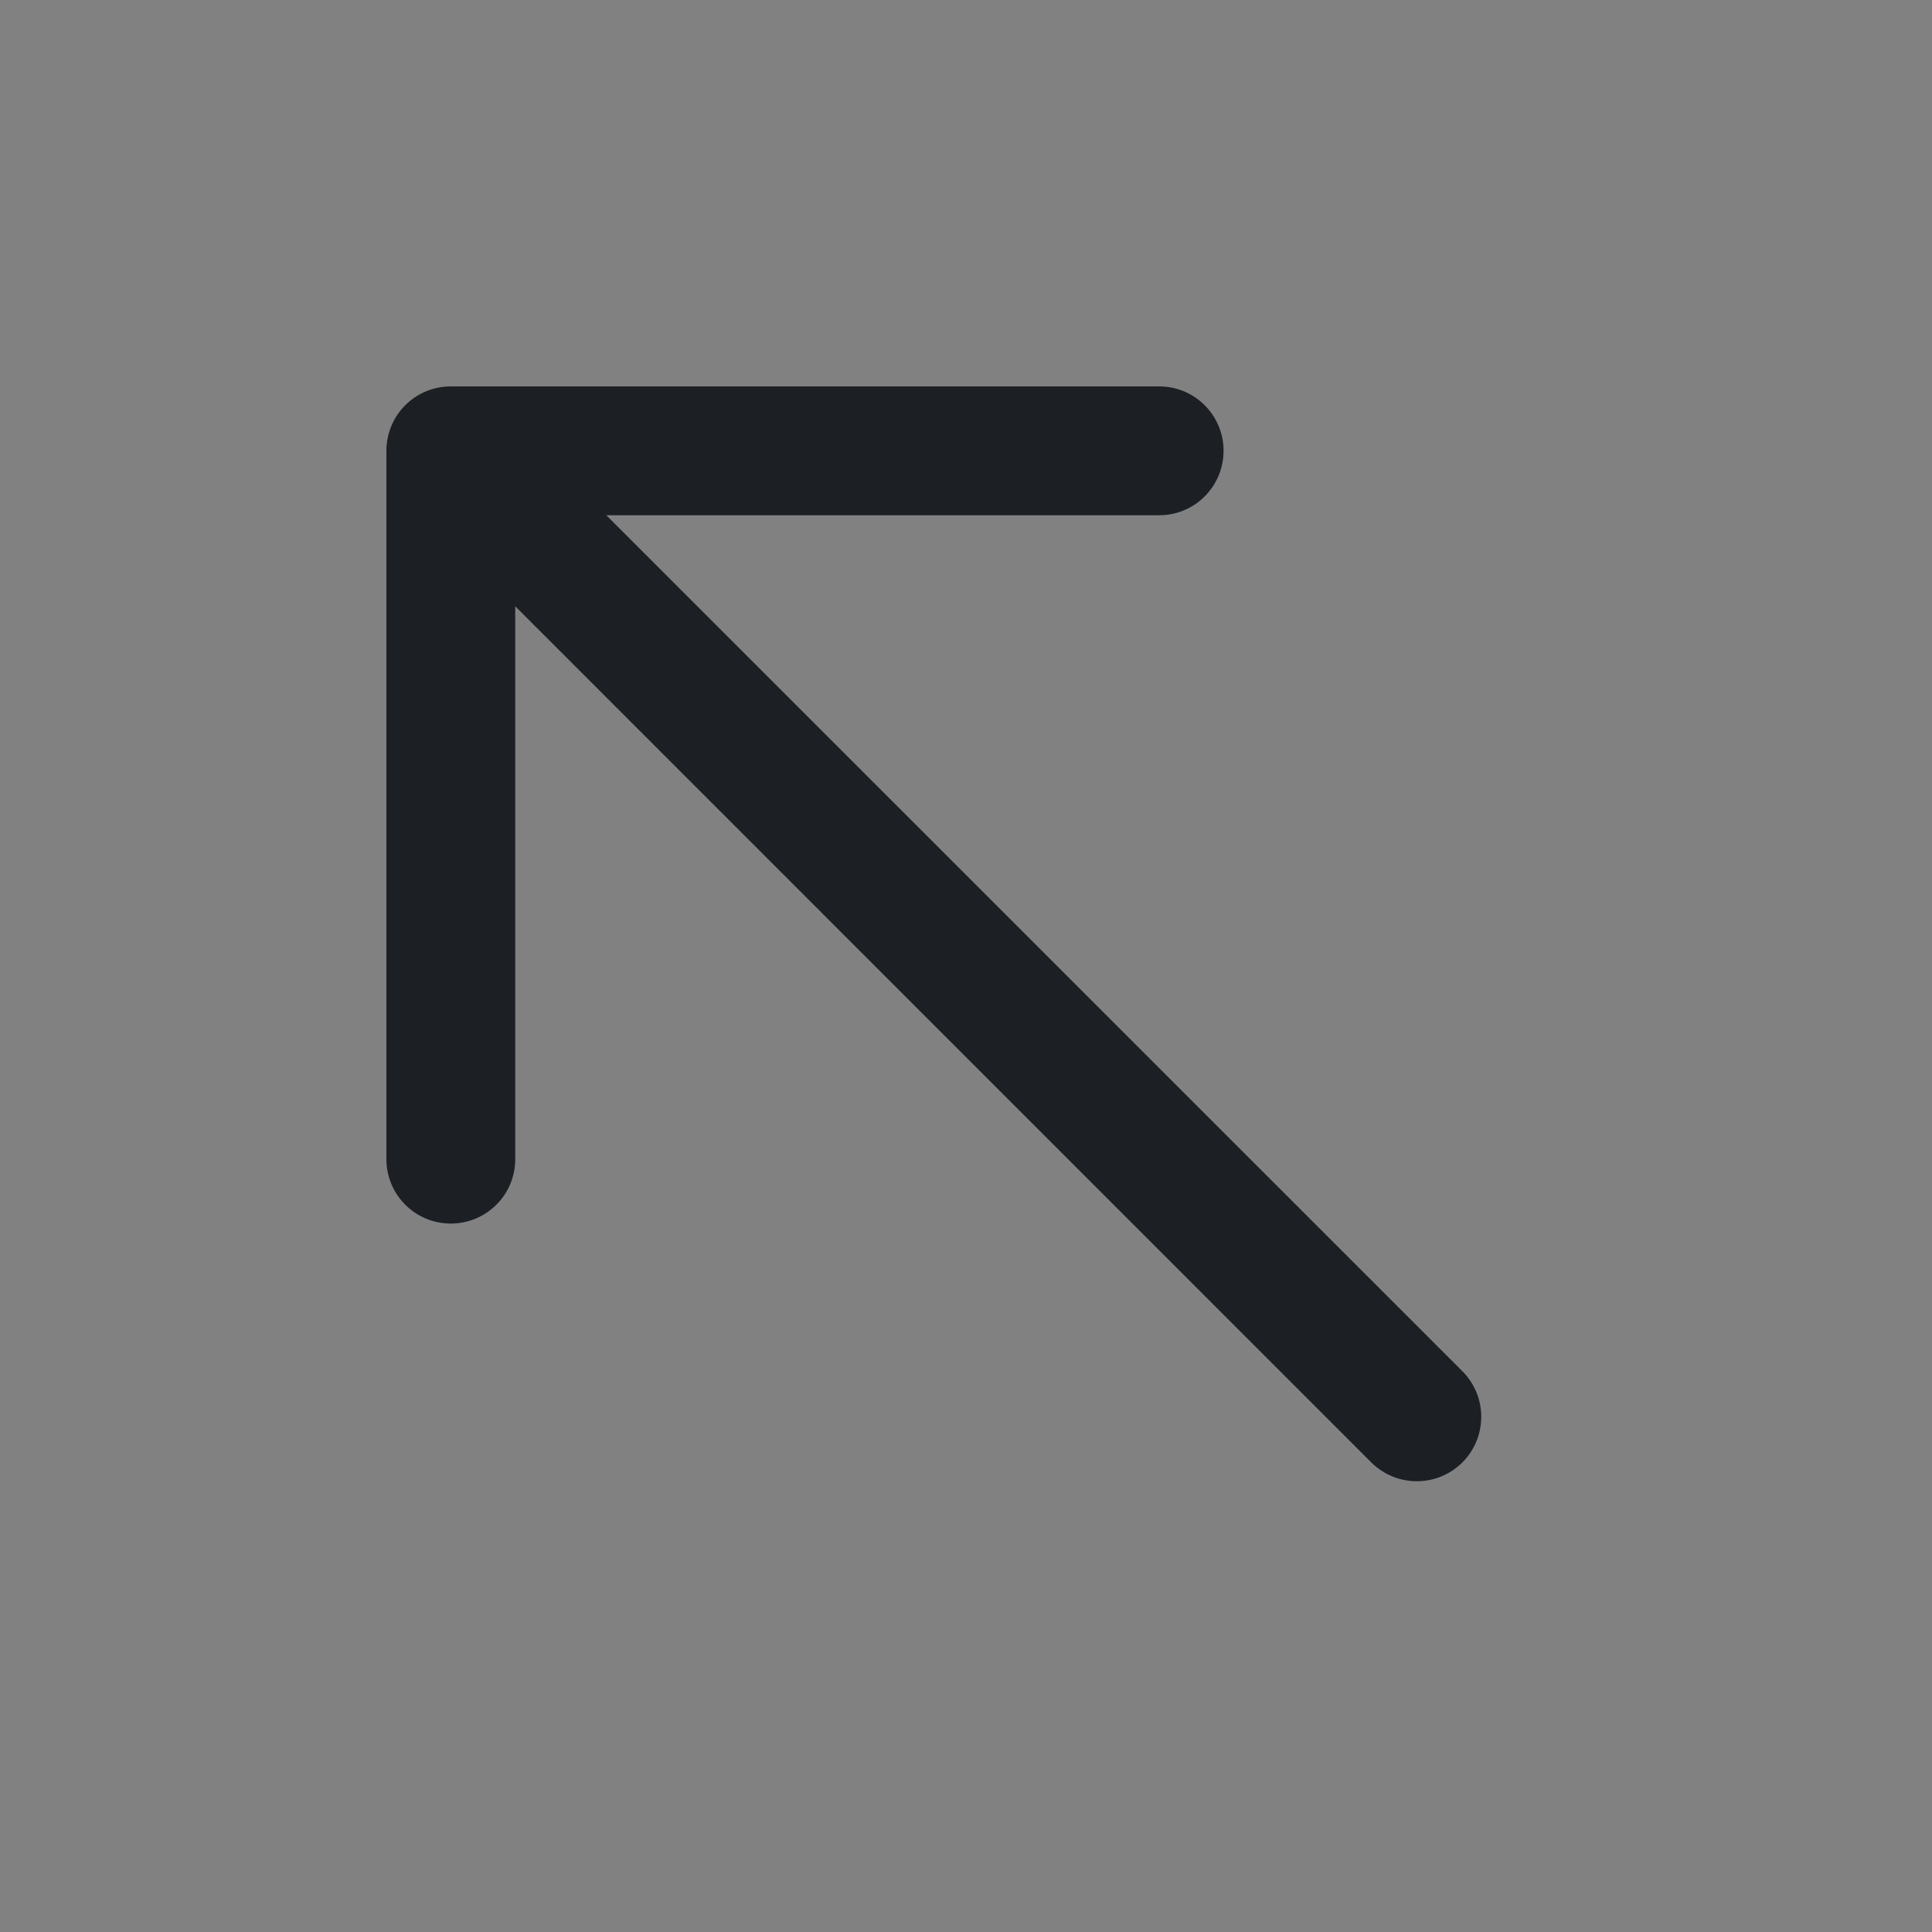 <svg width="16" height="16" viewBox="0 0 16 16" fill="none" xmlns="http://www.w3.org/2000/svg">
<rect x="0" y="0" width="16" height="16" fill="#808080" stroke="none"/>
<rect width="16" height="16" fill="white" fill-opacity="0.01"/>
<path fill-rule="evenodd" clip-rule="evenodd" d="M12.111 12.111C12.319 11.902 12.319 11.564 12.111 11.356L5.021 4.267H9.6C9.895 4.267 10.133 4.028 10.133 3.733C10.133 3.439 9.895 3.2 9.6 3.2H3.733C3.592 3.2 3.456 3.256 3.356 3.356C3.256 3.456 3.2 3.592 3.2 3.733V9.6C3.2 9.895 3.439 10.133 3.733 10.133C4.028 10.133 4.267 9.895 4.267 9.6V5.021L11.356 12.111C11.565 12.319 11.902 12.319 12.111 12.111Z" fill="#1C2024"/>
</svg>
